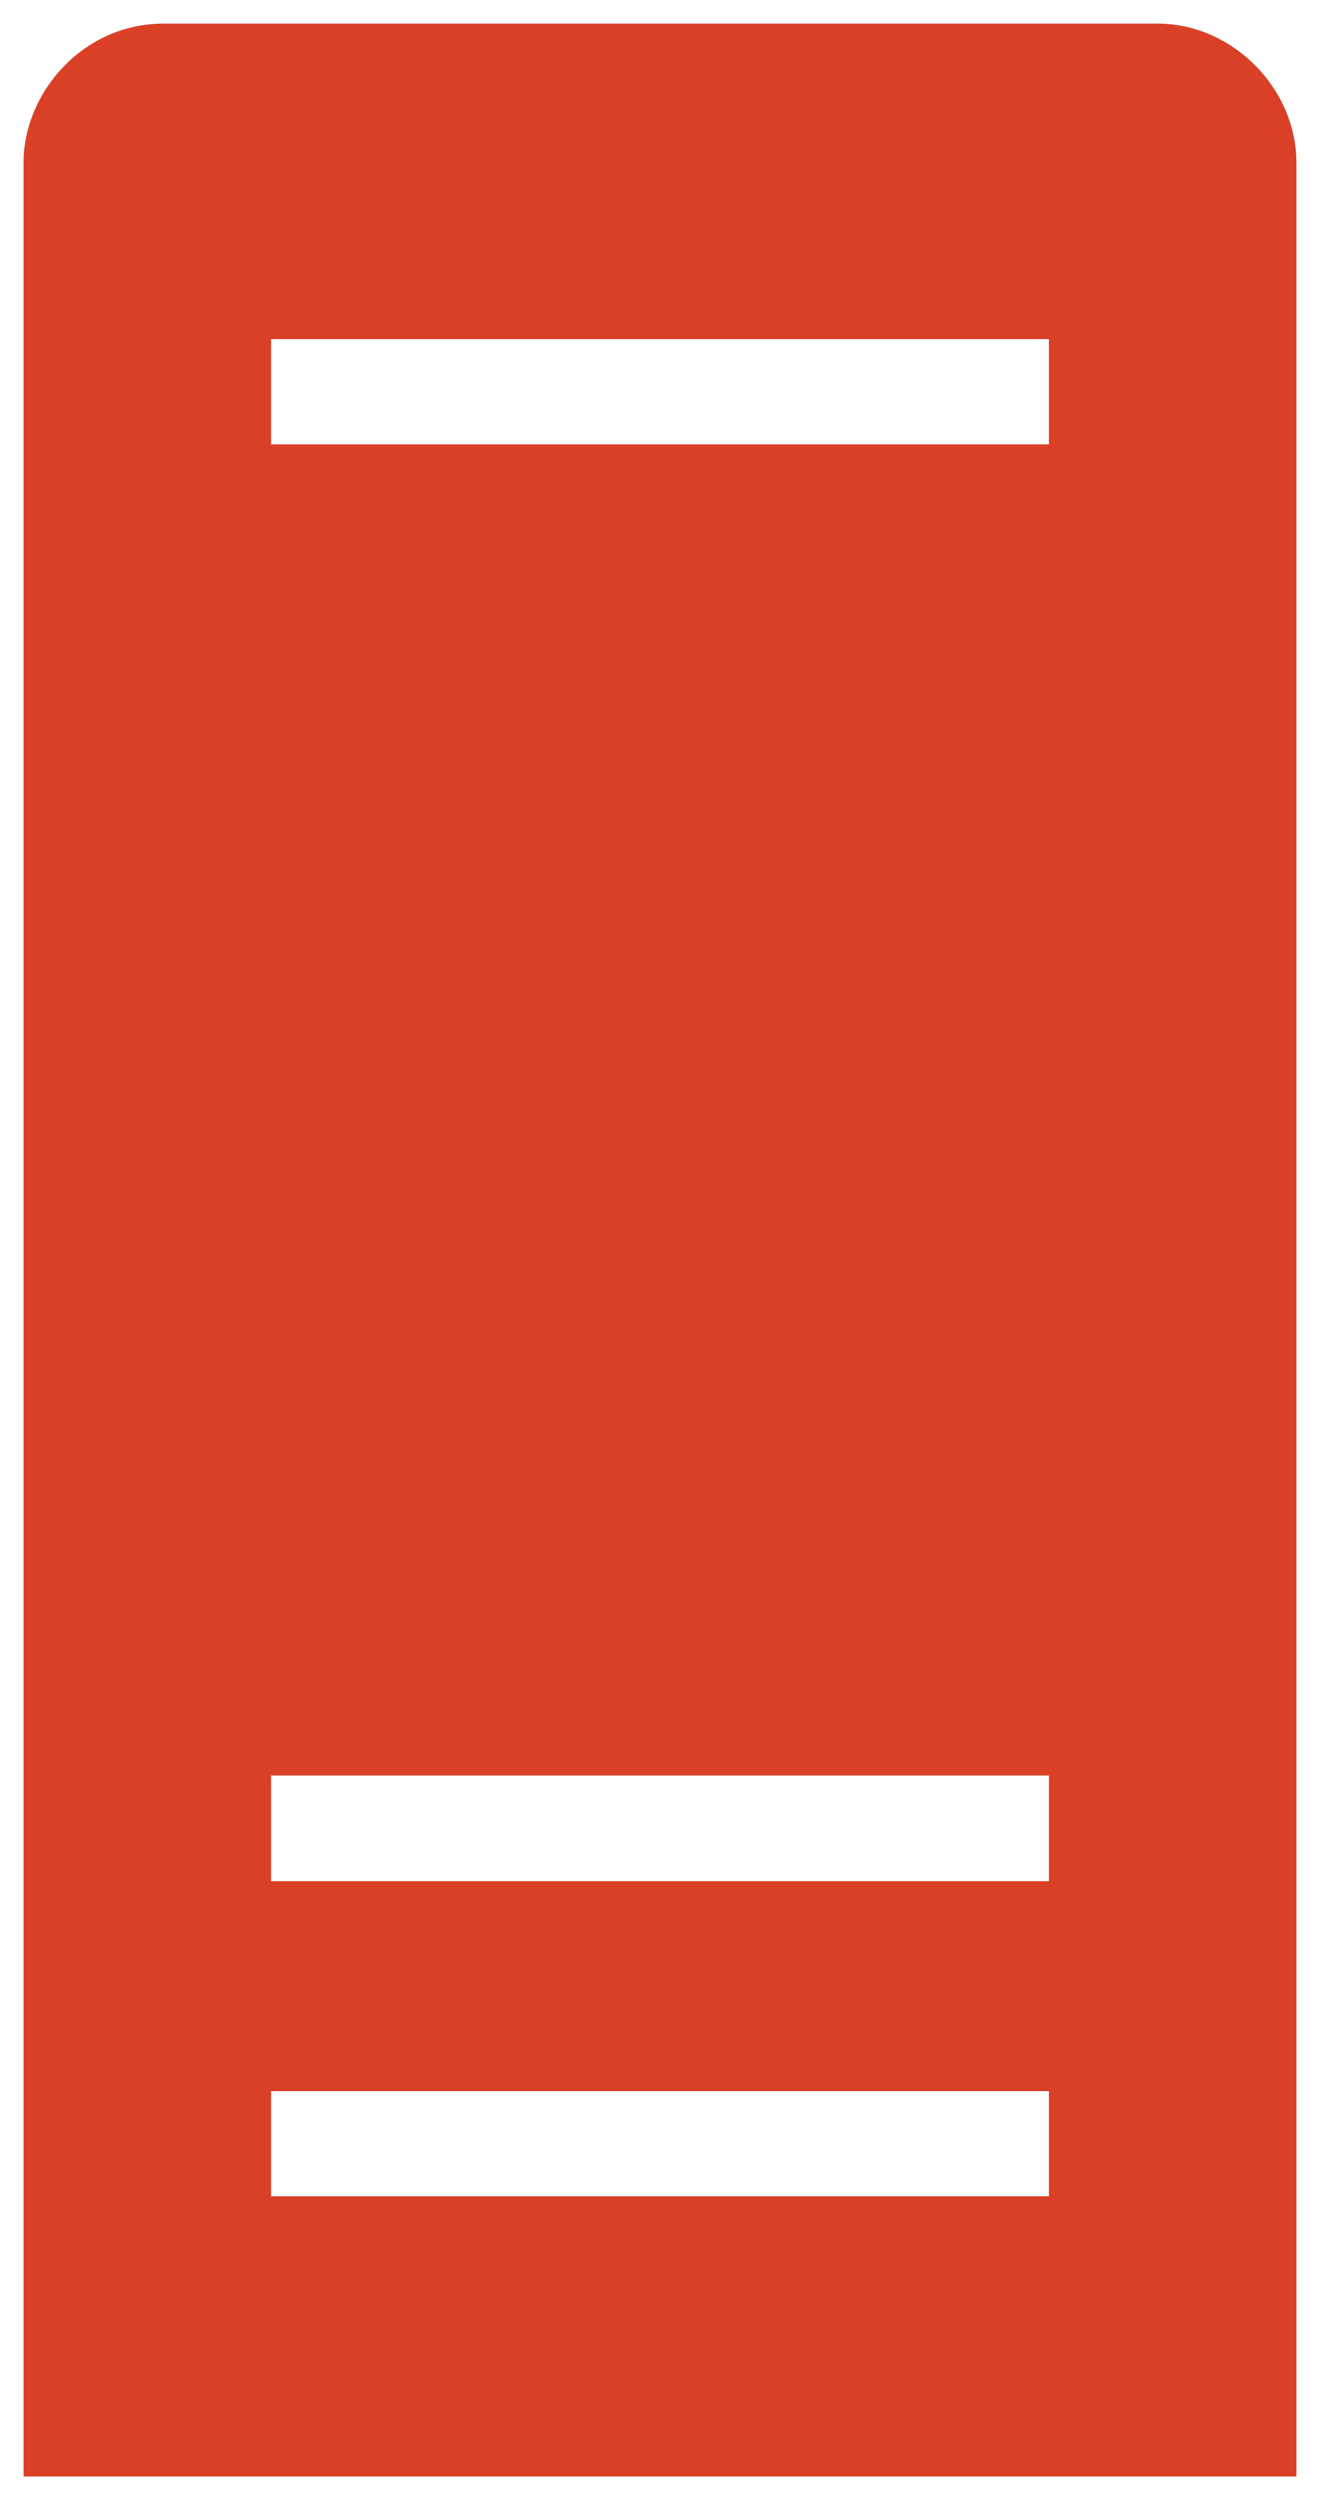 <!DOCTYPE svg PUBLIC "-//W3C//DTD SVG 1.1//EN" "http://www.w3.org/Graphics/SVG/1.1/DTD/svg11.dtd">
<svg xmlns="http://www.w3.org/2000/svg" xmlns:xlink="http://www.w3.org/1999/xlink" width="28px" height="53px" version="1.1" content="&lt;mxfile userAgent=&quot;Mozilla/5.0 (Macintosh; Intel Mac OS X 10.12; rv:59.0) Gecko/20100101 Firefox/59.0&quot; version=&quot;7.8.4&quot; editor=&quot;www.draw.io&quot; type=&quot;device&quot;&gt;&lt;diagram&gt;jZNNT8MwDIZ/TY+gNhmwHdn4OoCExIEjylo3jUjjKs1Yx6/HXdy1BU0ilySPX8eW7SRyU3ePXjXVCxZgE5EWXSLvEiGyhUxp68khErG6WUWivSlYNYI38w0M2VHvTAHtTBgQbTDNHOboHORhxpT3uJ/LSrTzqI3S8Ae85cr+pe+mCFWky6t05E9gdDVEzlK2bFX+qT3uHMdLhCyPK5prNbzF+rZSBe4nSN4ncuMRQzzV3QZsX9yhbNHv4Yz1lLcHF/7jIKLDl7I7GDI+5hUOQy1OKaaJXBeqraDgSxVqS8eMjm3w+AkbtOiJOHTkvLZqC/YVWxMMOsI5JQVkX3+BD4aq/fxLsMUQsJ4Ibq3RvSFg0wepVNMnVXe6n7tLLEuTw2ULnvQt7x8aHHiTk7401g4pUSPubhepuO45usAzJ1O+T3TpcRHn2lAu0J2tb3bqGn0HwBqCP5CEHa65z/wRLkQml5Hsx7kSNxFVk5G64kYonmR9enrsJh24ocN1HJyjbfI95f0P&lt;/diagram&gt;&lt;/mxfile&gt;"><defs/><g transform="translate(0.5,0.5)"><path d="M 5.25 8.92 L 21.75 8.92 L 21.75 6.69 L 5.25 6.69 Z M 5.25 39.38 L 21.75 39.38 L 21.75 37.14 L 5.25 37.14 Z M 0 52 L 0 2.93 C 0 1.51 1.22 0 2.98 0 L 24.05 0 C 25.65 0 27 1.38 27 2.95 L 27 52 Z M 5.25 46.06 L 21.75 46.06 L 21.75 43.83 L 5.25 43.83 Z" fill="#da4026" stroke="none" pointer-events="none"/></g></svg>